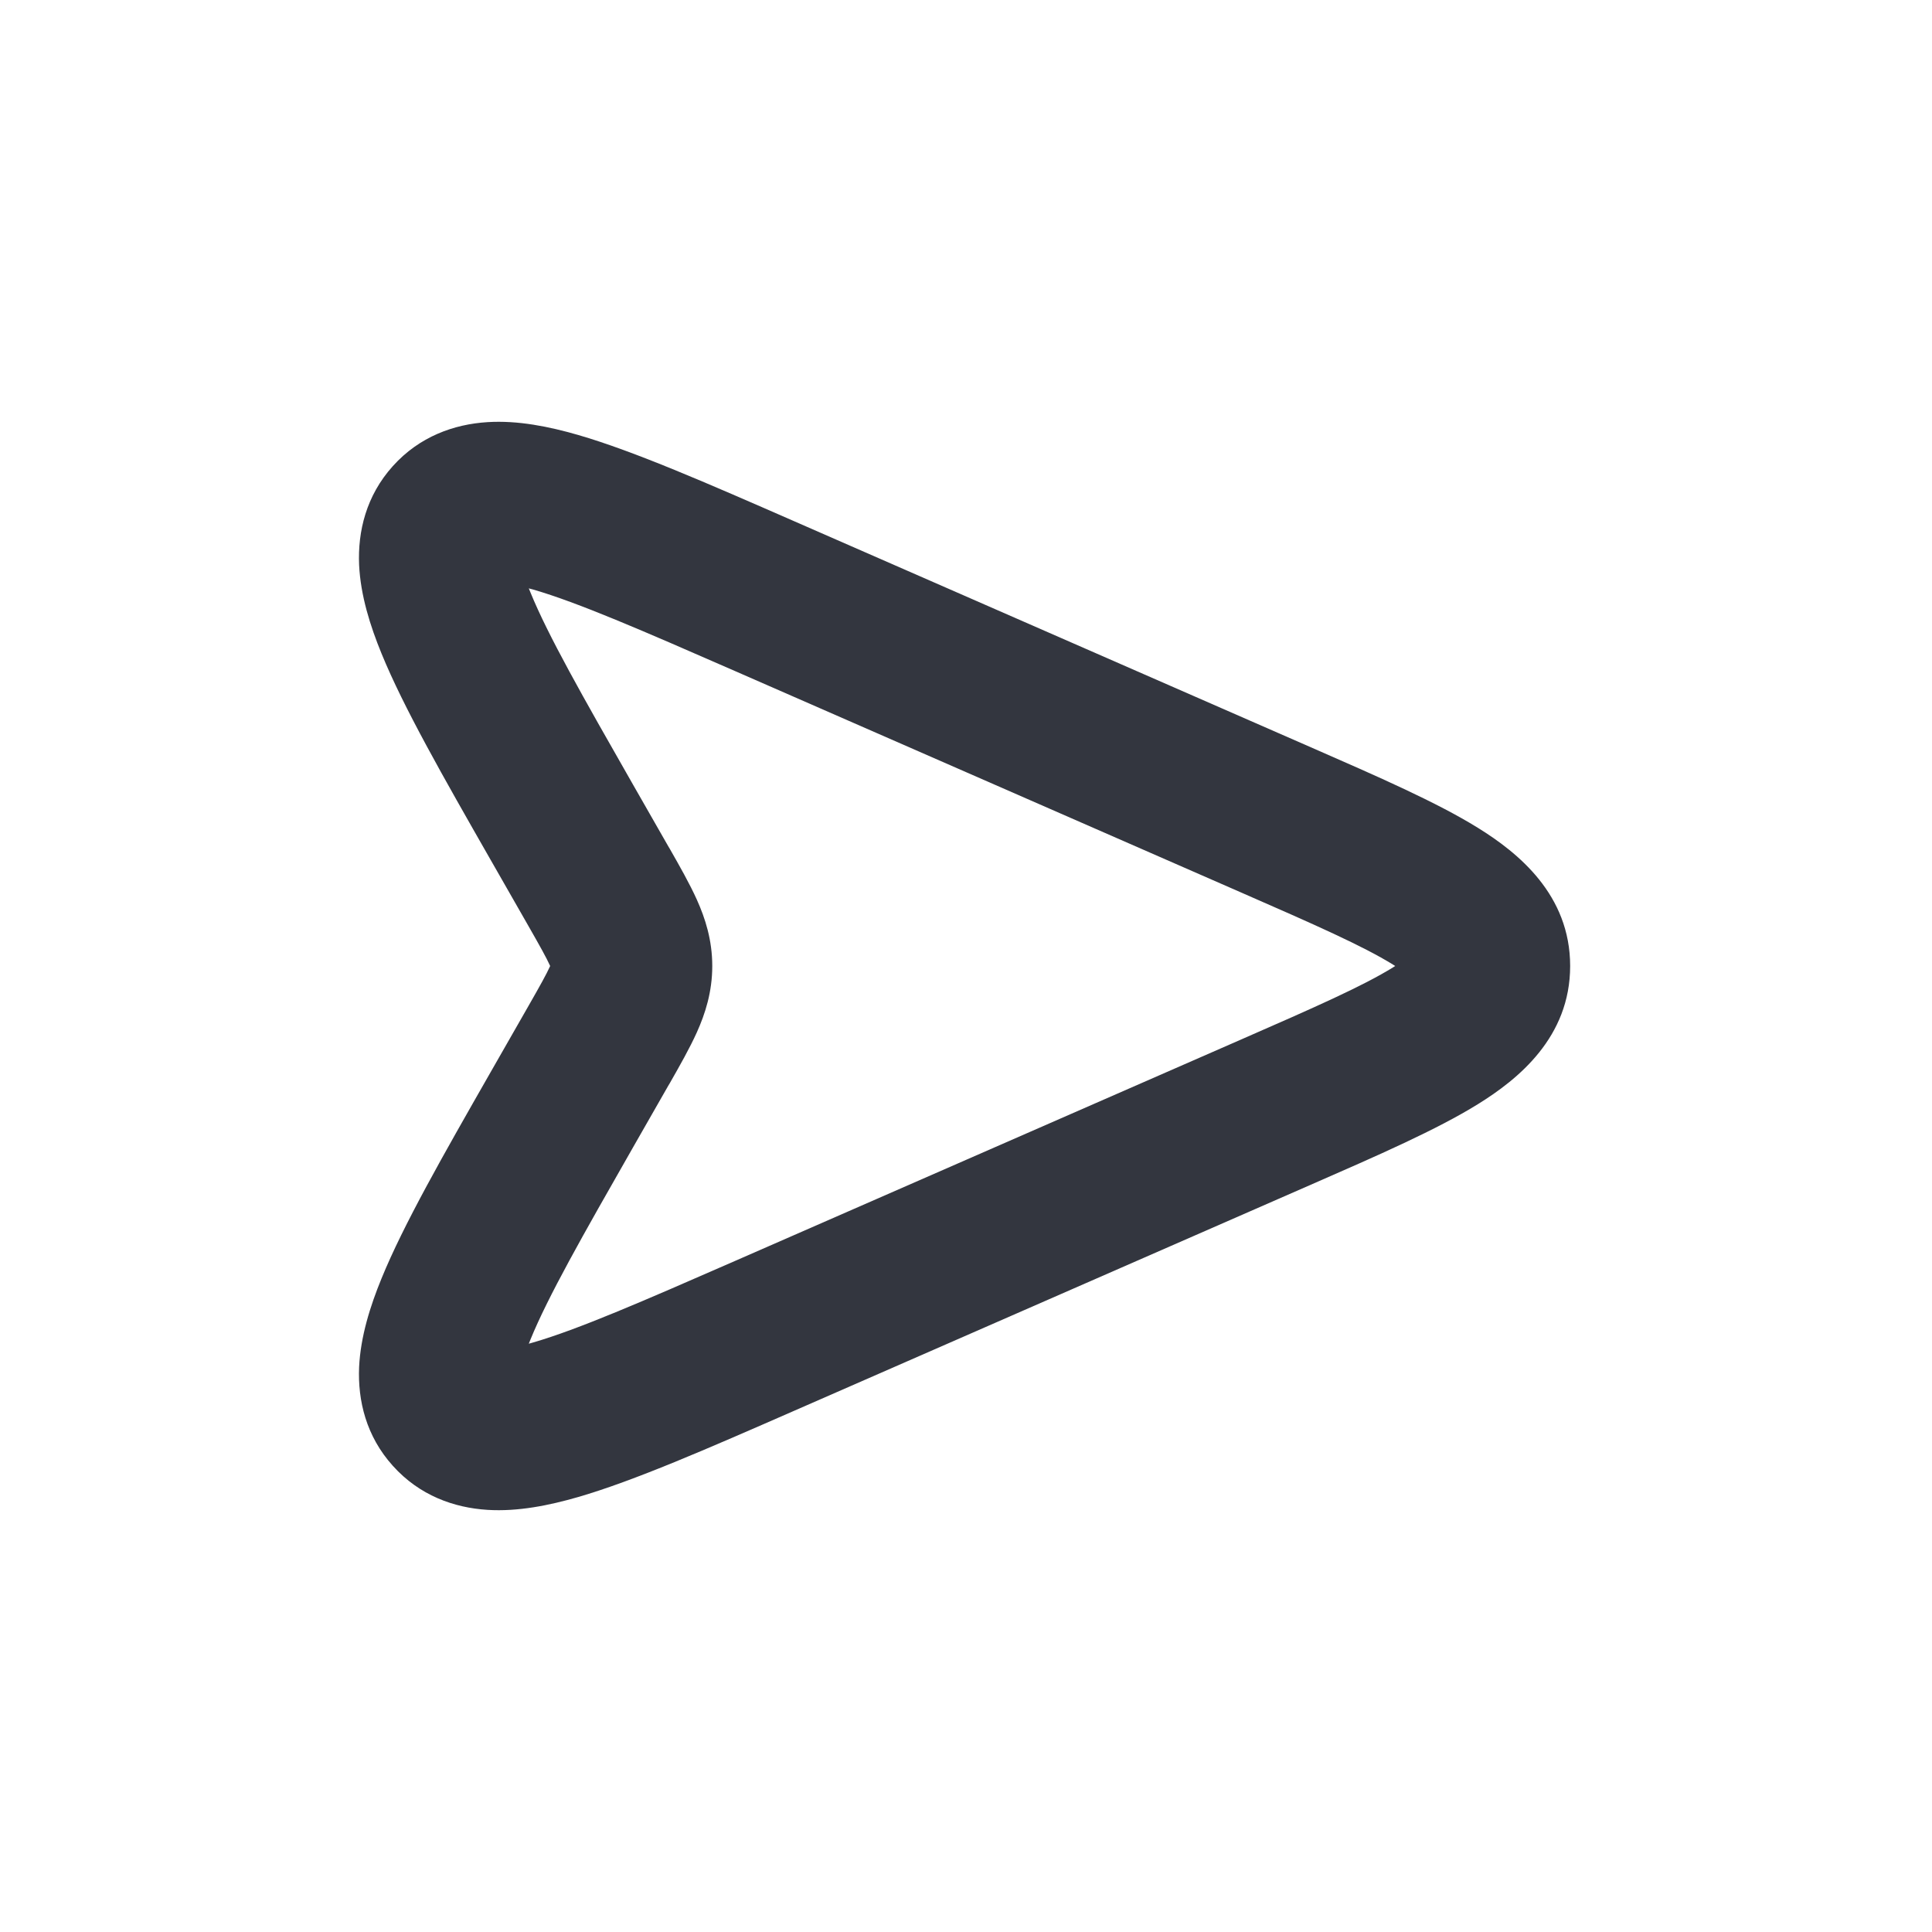 <svg width="24" height="24" viewBox="0 0 24 24" fill="none" xmlns="http://www.w3.org/2000/svg">
<path fill-rule="evenodd" clip-rule="evenodd" d="M9.866 6.475L16.284 9.283C17.121 9.649 17.848 9.967 18.358 10.283C18.859 10.593 19.505 11.114 19.505 12C19.505 12.886 18.859 13.407 18.358 13.717C17.848 14.033 17.121 14.351 16.284 14.717L9.866 17.525C8.783 17.999 7.877 18.395 7.181 18.597C6.824 18.7 6.435 18.78 6.055 18.756C5.64 18.73 5.211 18.578 4.88 18.209C4.548 17.841 4.443 17.398 4.461 16.982C4.479 16.602 4.599 16.224 4.74 15.88C5.014 15.21 5.505 14.351 6.091 13.325L6.565 12.496C6.713 12.237 6.787 12.104 6.832 12.005L6.834 12L6.832 11.995C6.787 11.896 6.713 11.763 6.565 11.504L6.13 10.743C6.117 10.72 6.104 10.698 6.091 10.675C5.505 9.649 5.014 8.79 4.74 8.12C4.599 7.776 4.479 7.398 4.461 7.018C4.443 6.602 4.548 6.159 4.88 5.79C5.211 5.422 5.64 5.27 6.055 5.244C6.435 5.22 6.824 5.3 7.181 5.403C7.877 5.605 8.783 6.001 9.866 6.475ZM6.569 7.309C6.576 7.326 6.583 7.344 6.591 7.363C6.809 7.896 7.231 8.639 7.866 9.751L8.301 10.512C8.307 10.522 8.313 10.532 8.319 10.542C8.442 10.758 8.567 10.977 8.657 11.177C8.76 11.406 8.848 11.677 8.848 12C8.848 12.323 8.76 12.594 8.657 12.823C8.567 13.023 8.442 13.242 8.319 13.458C8.313 13.468 8.307 13.478 8.301 13.488L7.866 14.249C7.231 15.361 6.809 16.104 6.591 16.637C6.583 16.656 6.576 16.674 6.569 16.692C6.587 16.686 6.606 16.681 6.625 16.676C7.179 16.515 7.963 16.175 9.135 15.662L15.411 12.916C16.34 12.51 16.932 12.248 17.305 12.017C17.314 12.011 17.323 12.005 17.332 12C17.323 11.995 17.314 11.989 17.305 11.983C16.932 11.752 16.34 11.49 15.411 11.084L9.135 8.338C7.963 7.825 7.179 7.485 6.625 7.324C6.606 7.319 6.587 7.313 6.569 7.309ZM17.554 12.171C17.554 12.171 17.551 12.168 17.547 12.162C17.553 12.168 17.554 12.171 17.554 12.171ZM17.547 11.838C17.551 11.832 17.554 11.829 17.554 11.829C17.554 11.829 17.553 11.832 17.547 11.838Z" fill="#33363F"/>
</svg>
